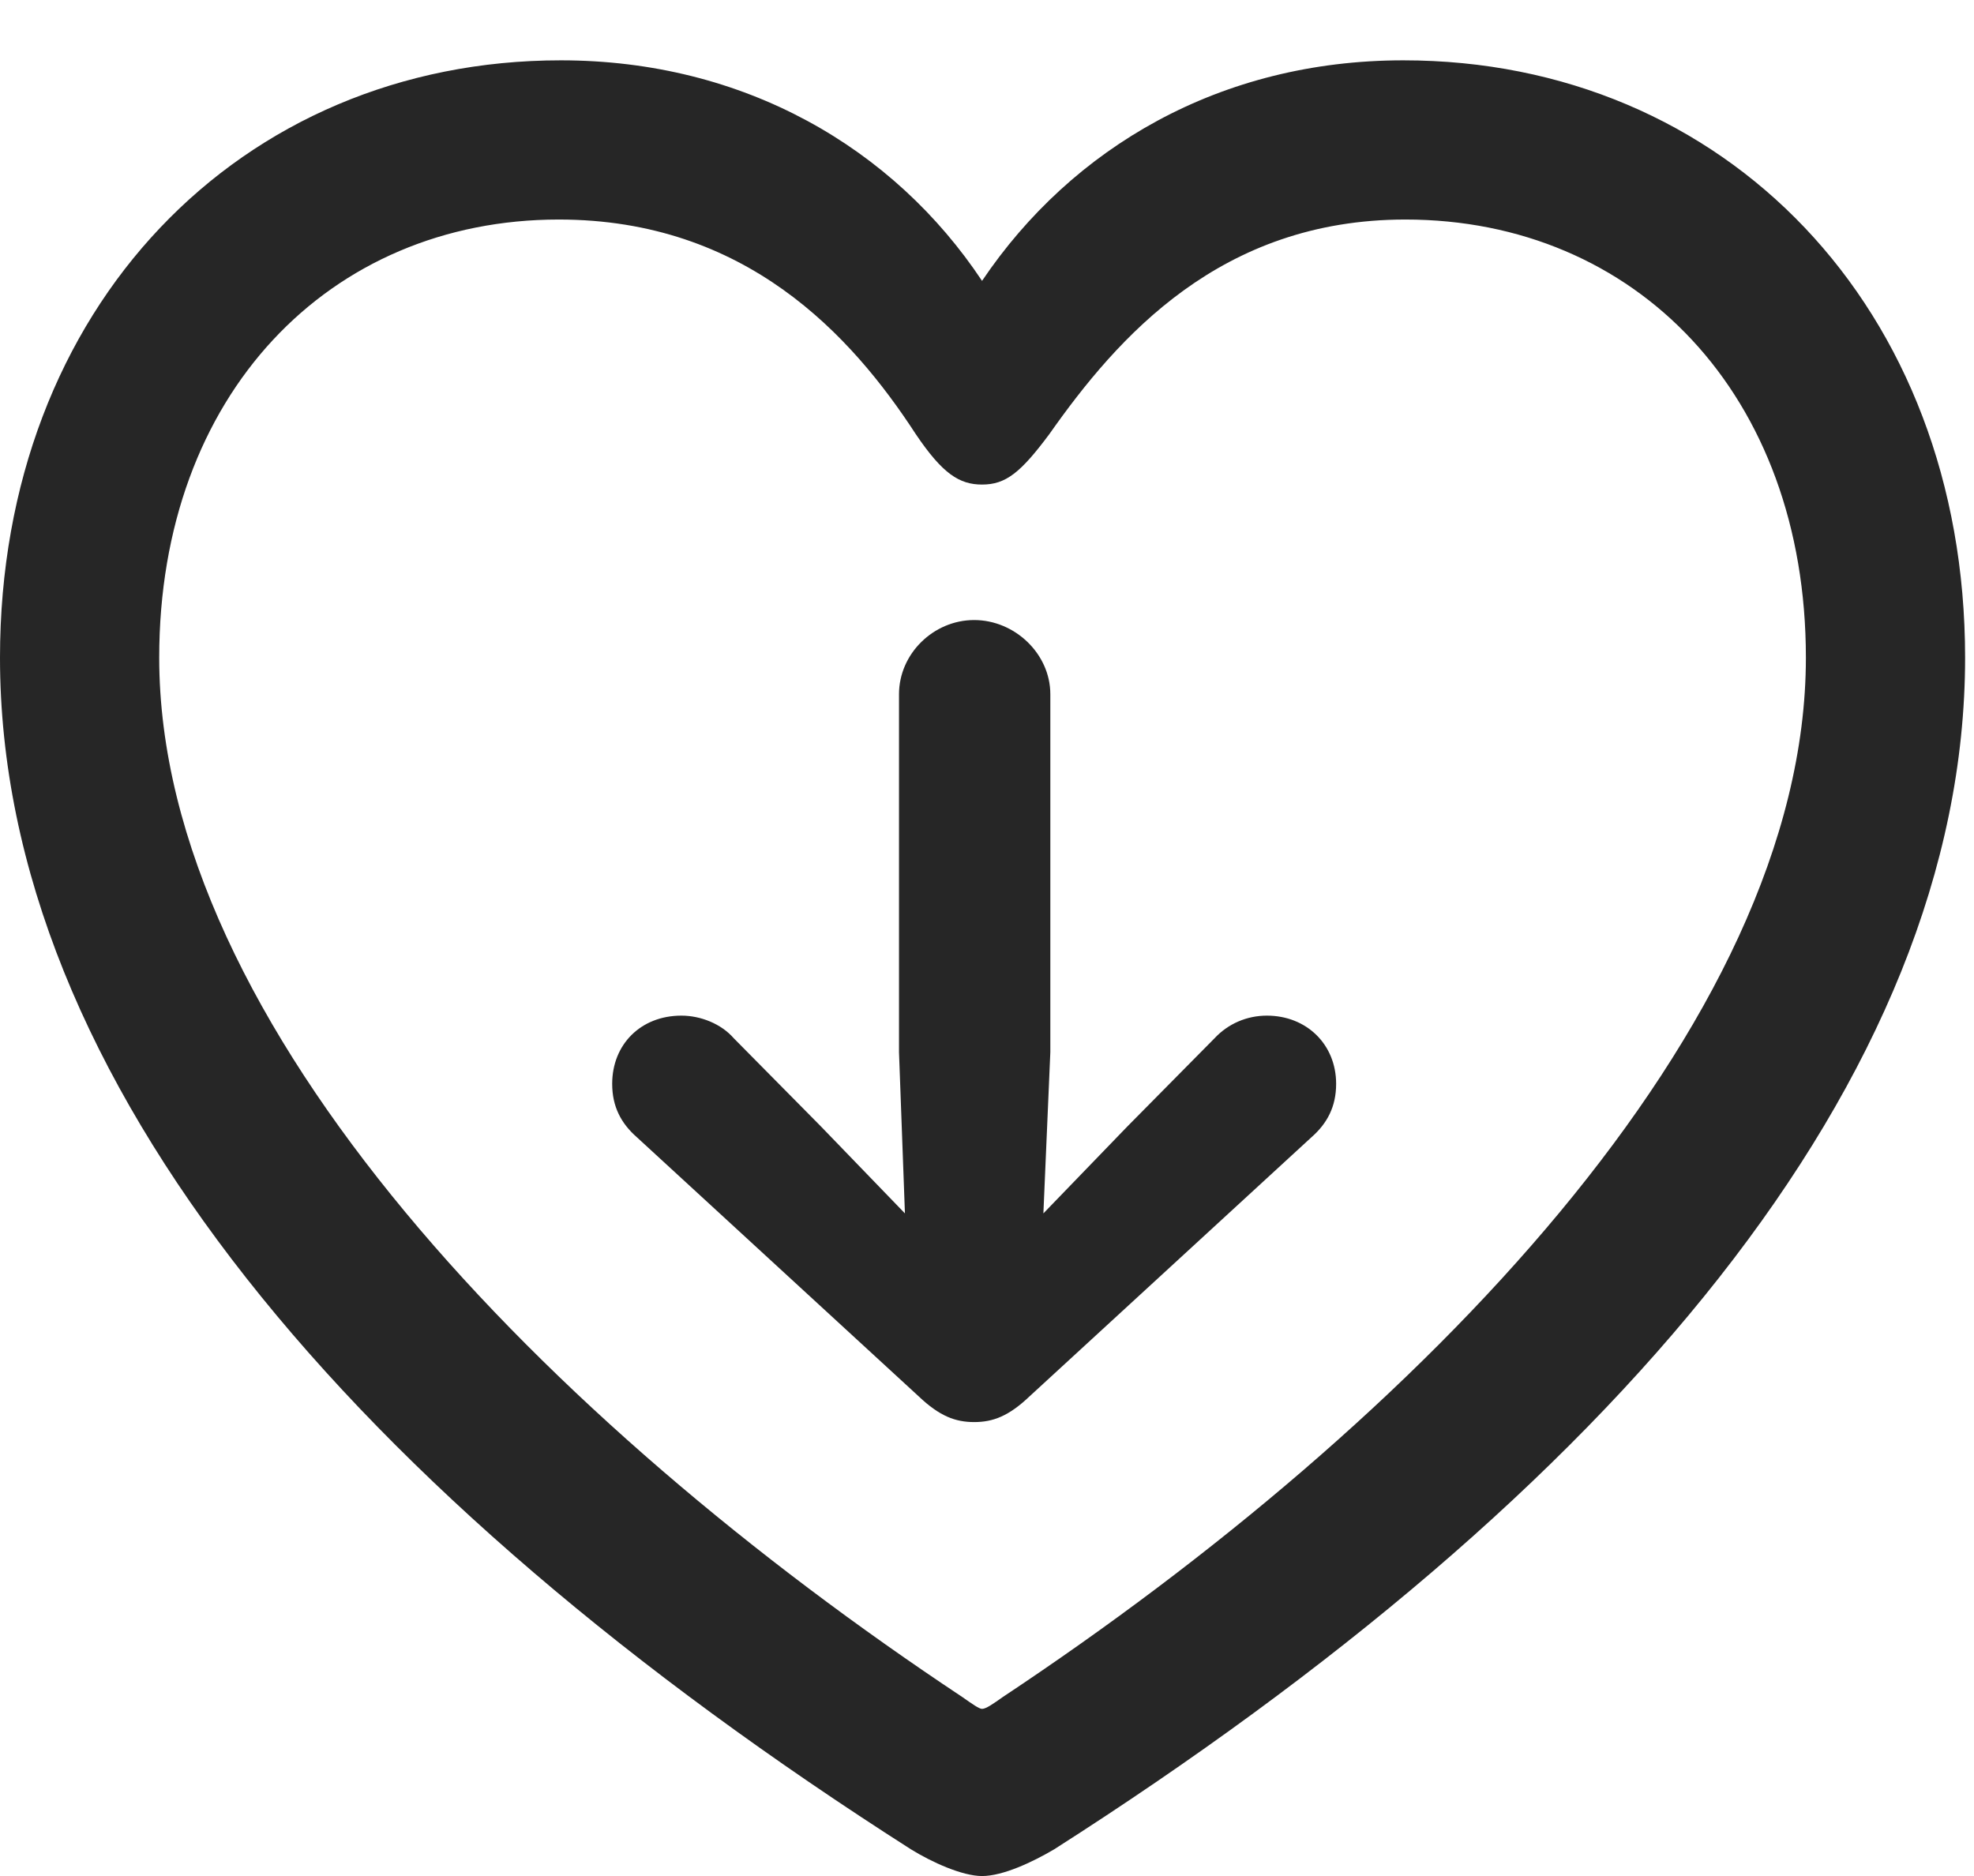 <?xml version="1.0" encoding="UTF-8"?>
<!--Generator: Apple Native CoreSVG 326-->
<!DOCTYPE svg
PUBLIC "-//W3C//DTD SVG 1.1//EN"
       "http://www.w3.org/Graphics/SVG/1.1/DTD/svg11.dtd">
<svg version="1.1" xmlns="http://www.w3.org/2000/svg" xmlns:xlink="http://www.w3.org/1999/xlink" viewBox="0 0 27.289 25.936">
 <g>
  <rect height="25.936" opacity="0" width="27.289" x="0" y="0"/>
  <path d="M0 9.092C0 14.916 4.881 20.645 12.592 25.566C12.879 25.744 13.303 25.936 13.576 25.936C13.863 25.936 14.273 25.744 14.574 25.566C22.285 20.645 27.166 14.916 27.166 9.092C27.166 4.252 23.844 0.834 19.4 0.834C16.871 0.834 14.82 2.037 13.576 3.883C12.359 2.051 10.295 0.834 7.752 0.834C3.322 0.834 0 4.252 0 9.092ZM2.201 9.092C2.201 5.455 4.553 3.035 7.725 3.035C10.309 3.035 11.771 4.635 12.66 6.002C13.029 6.549 13.262 6.699 13.576 6.699C13.904 6.699 14.109 6.535 14.506 6.002C15.449 4.662 16.871 3.035 19.428 3.035C22.613 3.035 24.965 5.455 24.965 9.092C24.965 14.178 19.592 19.66 13.863 23.461C13.727 23.557 13.631 23.625 13.576 23.625C13.535 23.625 13.44 23.557 13.303 23.461C7.574 19.66 2.201 14.178 2.201 9.092Z" fill="black" fill-opacity="0.85"/>
  <path d="M14.52 9.598C14.52 9.037 14.027 8.572 13.467 8.572C12.906 8.572 12.428 9.037 12.428 9.598L12.428 14.547L12.51 16.775L11.348 15.572L10.145 14.355C9.967 14.15 9.68 14.041 9.42 14.041C8.859 14.041 8.463 14.438 8.463 14.984C8.463 15.299 8.586 15.531 8.805 15.723L12.701 19.305C12.988 19.578 13.207 19.66 13.467 19.66C13.727 19.66 13.945 19.578 14.232 19.305L18.129 15.723C18.348 15.531 18.471 15.299 18.471 14.984C18.471 14.438 18.061 14.041 17.514 14.041C17.24 14.041 16.98 14.15 16.789 14.355L15.586 15.572L14.424 16.775L14.52 14.547Z" fill="black" fill-opacity="0.85"/>
 </g>
</svg>
